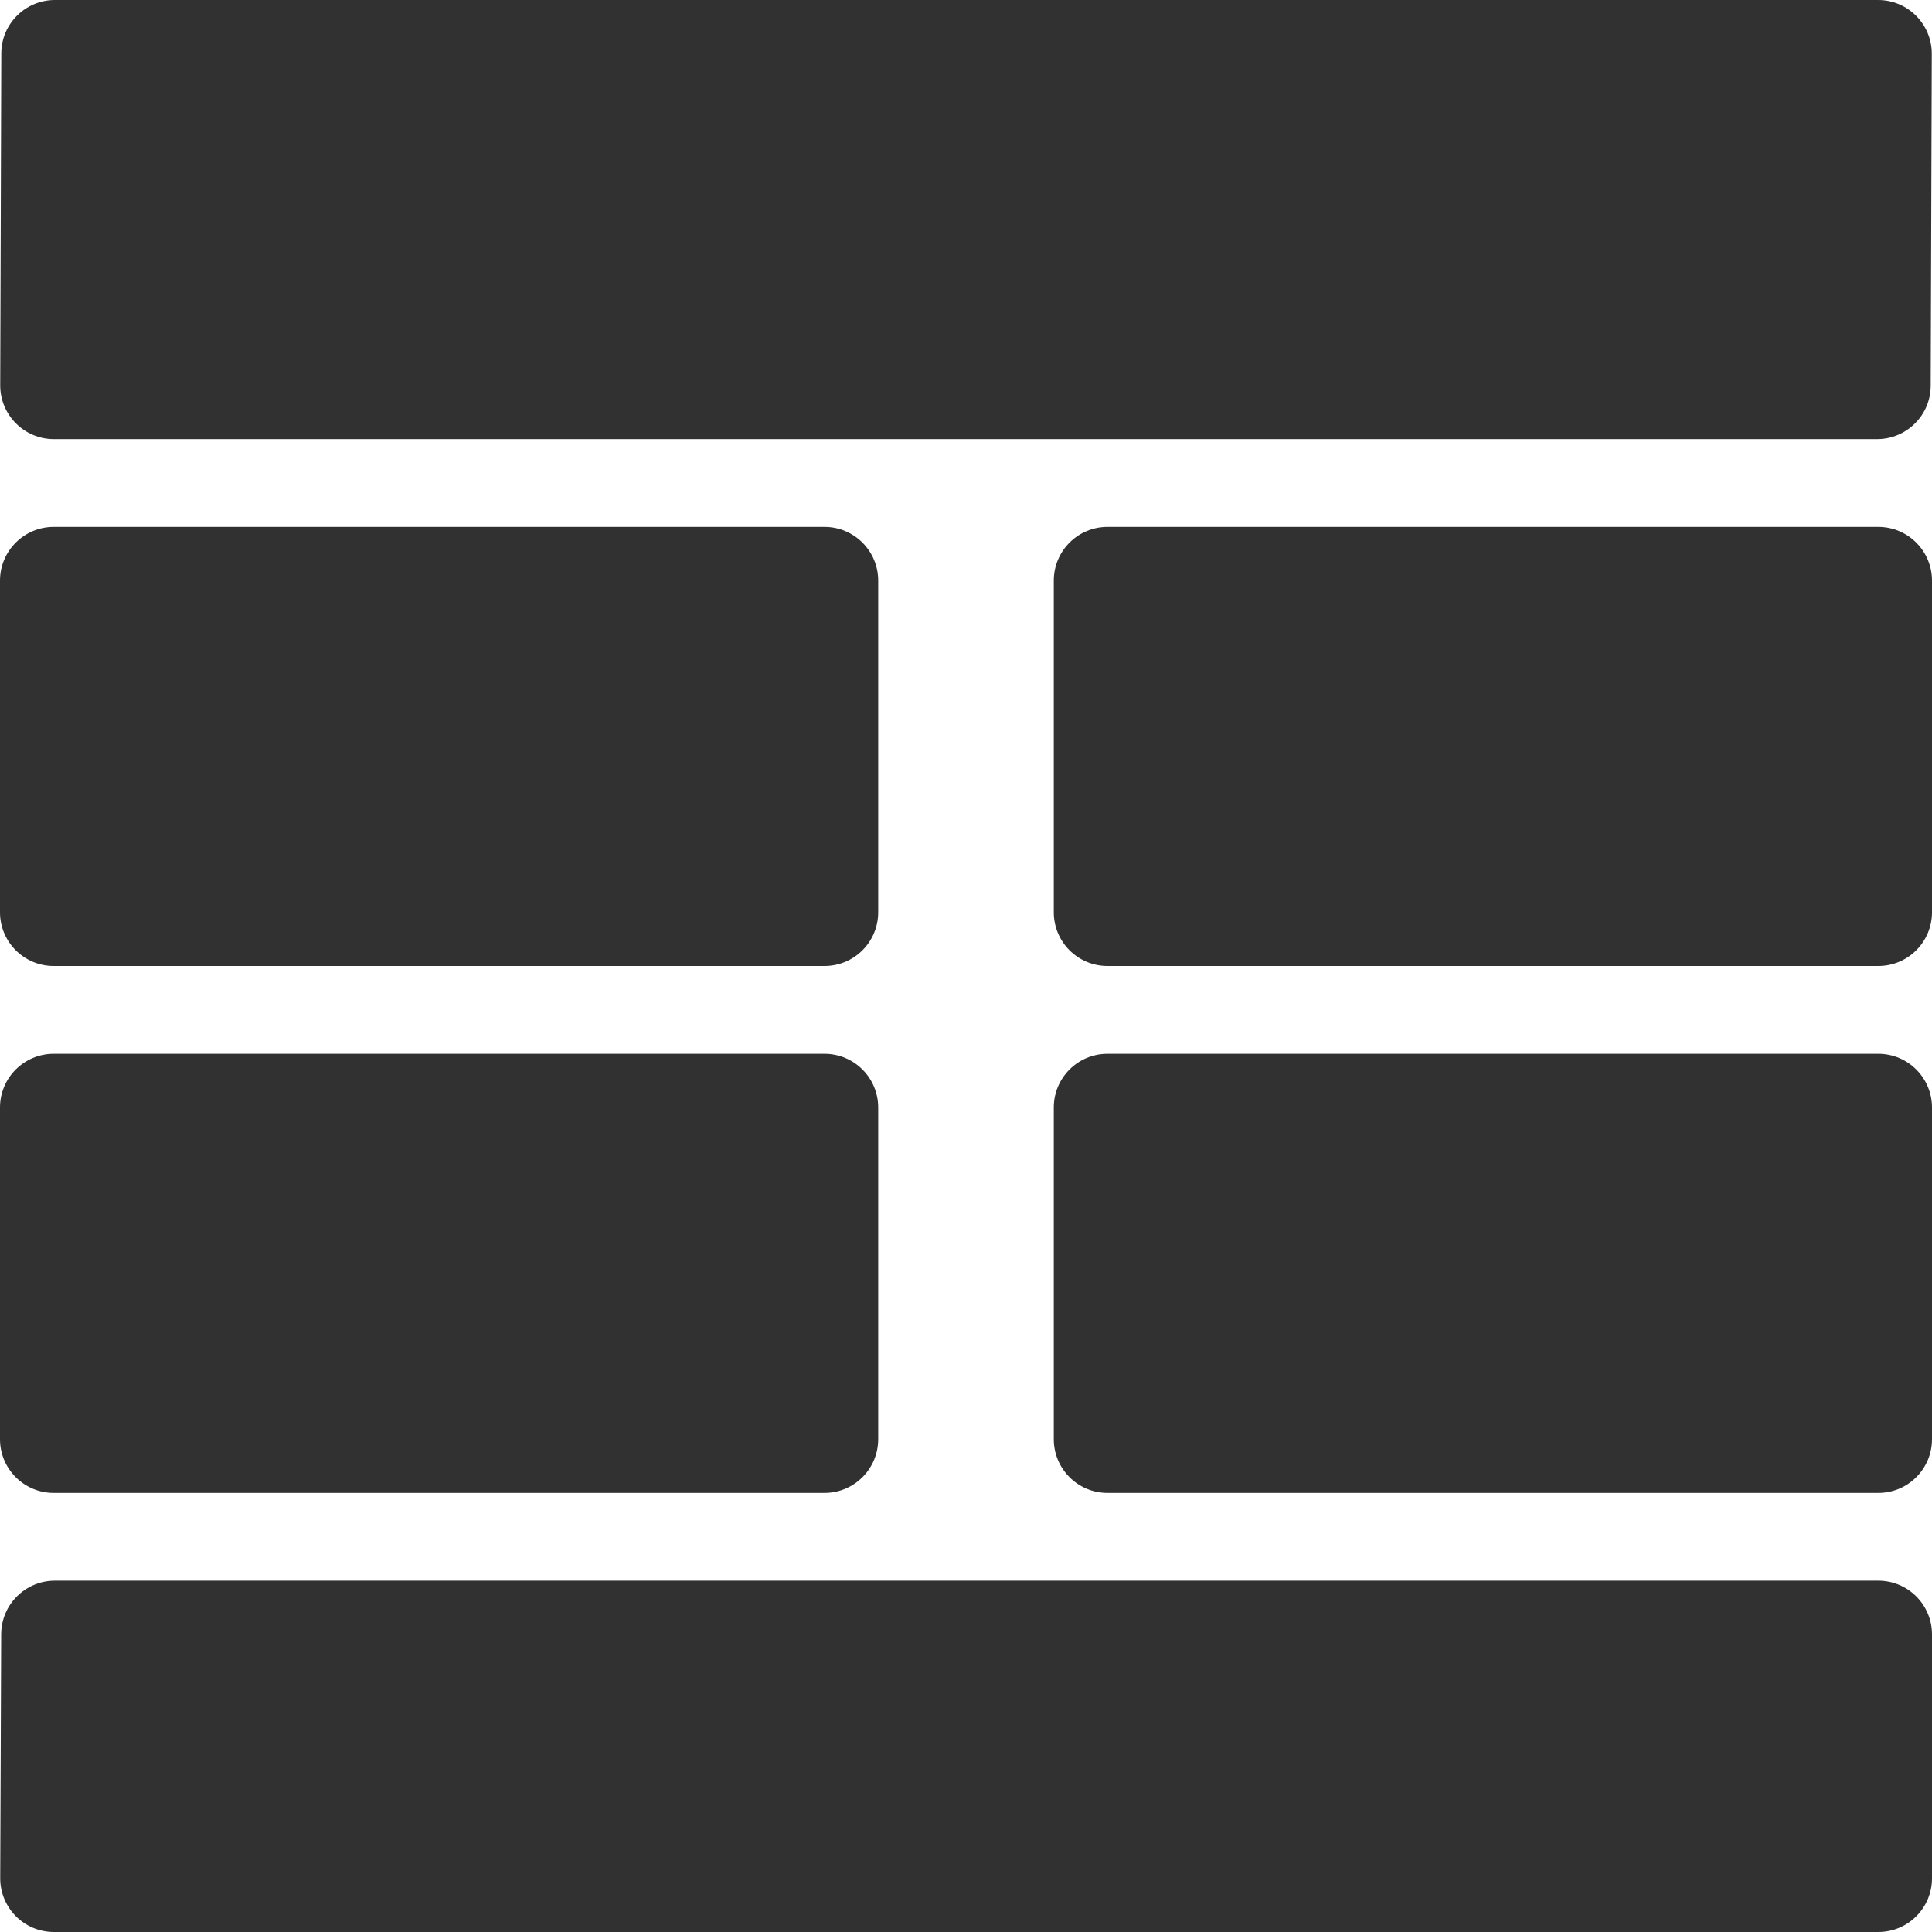 <svg width="18" height="18" viewBox="0 0 18 18" fill="none" xmlns="http://www.w3.org/2000/svg">
<path d="M0.012 0.498C0.012 0.223 0.236 0 0.511 0H17.498C17.775 0 17.999 0.225 17.998 0.502L17.988 3.593C17.988 3.868 17.764 4.091 17.488 4.091H0.502C0.225 4.091 0.001 3.866 0.002 3.589L0.012 0.498ZM10.318 9C10.042 9 9.818 8.776 9.818 8.5V5.409C9.818 5.133 10.042 4.909 10.318 4.909H17.5C17.776 4.909 18 5.133 18 5.409V8.5C18 8.776 17.776 9 17.5 9H10.318ZM0.5 9C0.224 9 0 8.776 0 8.5V5.409C0 5.133 0.224 4.909 0.5 4.909H7.682C7.958 4.909 8.182 5.133 8.182 5.409V8.5C8.182 8.776 7.958 9 7.682 9H0.5Z" fill="#313131"/>
<path d="M0 10.318C0 10.042 0.224 9.818 0.5 9.818H7.682C7.958 9.818 8.182 10.042 8.182 10.318V13.409C8.182 13.685 7.958 13.909 7.682 13.909H0.5C0.224 13.909 0 13.685 0 13.409V10.318Z" fill="#313131"/>
<path d="M9.818 10.318C9.818 10.042 10.042 9.818 10.318 9.818H17.5C17.776 9.818 18 10.042 18 10.318V13.409C18 13.685 17.776 13.909 17.5 13.909H10.318C10.042 13.909 9.818 13.685 9.818 13.409V10.318Z" fill="#313131"/>
<path d="M0.002 17.498C0.001 17.775 0.225 18 0.502 18H17.5C17.776 18 18 17.776 18 17.5V15.227C18 14.951 17.776 14.727 17.5 14.727H0.511C0.236 14.727 0.012 14.95 0.011 15.225L0.002 17.498Z" fill="#313131"/>
</svg>
